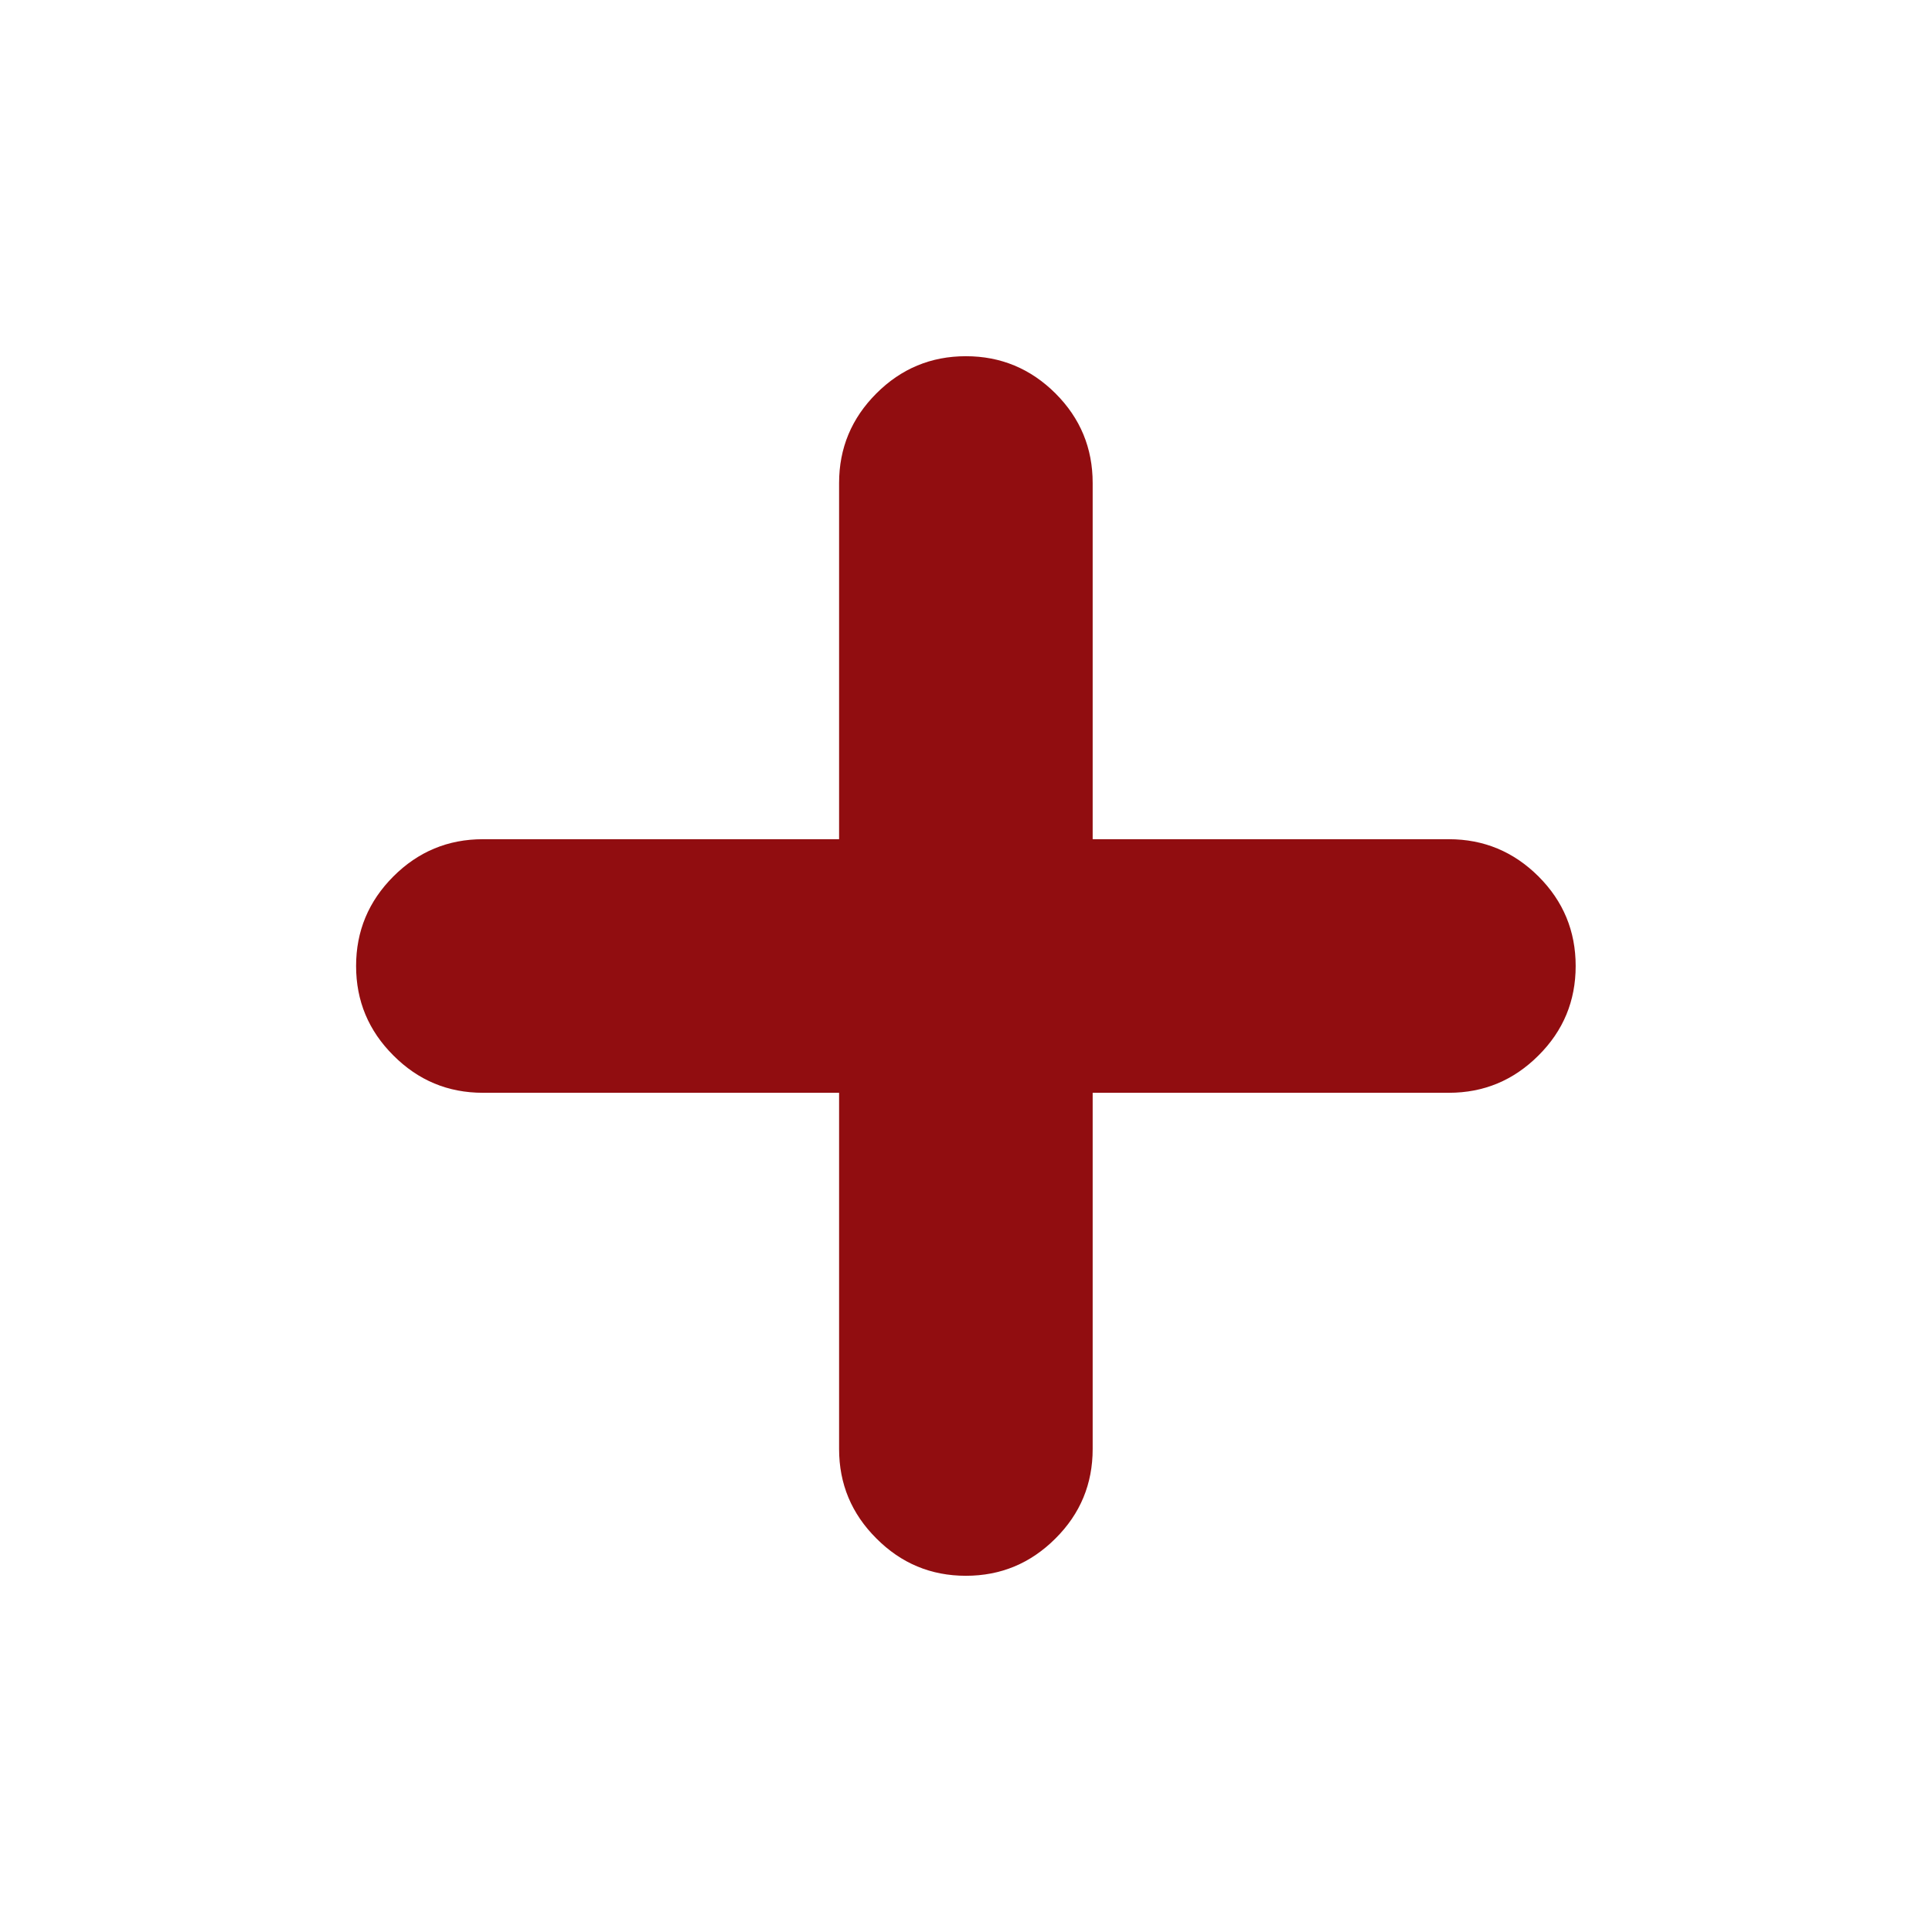 <svg width="16" height="16" viewBox="0 0 16 16" fill="none" xmlns="http://www.w3.org/2000/svg">
  <mask id="mask0_2465_18847" style="mask-type:alpha" maskUnits="userSpaceOnUse" x="0" y="0"
    width="16" height="16">
    <rect width="16" height="16" fill="#D9D9D9" />
  </mask>
  <g mask="url(#mask0_2465_18847)">
    <path
      d="M7.999 13.05C7.71 13.05 7.463 12.947 7.258 12.741C7.052 12.536 6.949 12.289 6.949 12V9.05H3.999C3.71 9.05 3.463 8.947 3.258 8.741C3.052 8.536 2.949 8.289 2.949 8C2.949 7.711 3.052 7.464 3.258 7.258C3.463 7.053 3.71 6.95 3.999 6.95H6.949V4C6.949 3.711 7.052 3.464 7.258 3.258C7.463 3.053 7.71 2.95 7.999 2.95C8.288 2.95 8.535 3.053 8.741 3.258C8.947 3.464 9.049 3.711 9.049 4V6.95H11.999C12.288 6.95 12.535 7.053 12.741 7.258C12.947 7.464 13.049 7.711 13.049 8C13.049 8.289 12.947 8.536 12.741 8.741C12.535 8.947 12.288 9.05 11.999 9.05H9.049V12C9.049 12.289 8.947 12.536 8.741 12.741C8.535 12.947 8.288 13.05 7.999 13.05Z"
      fill="#910D10" />
  </g>
</svg>